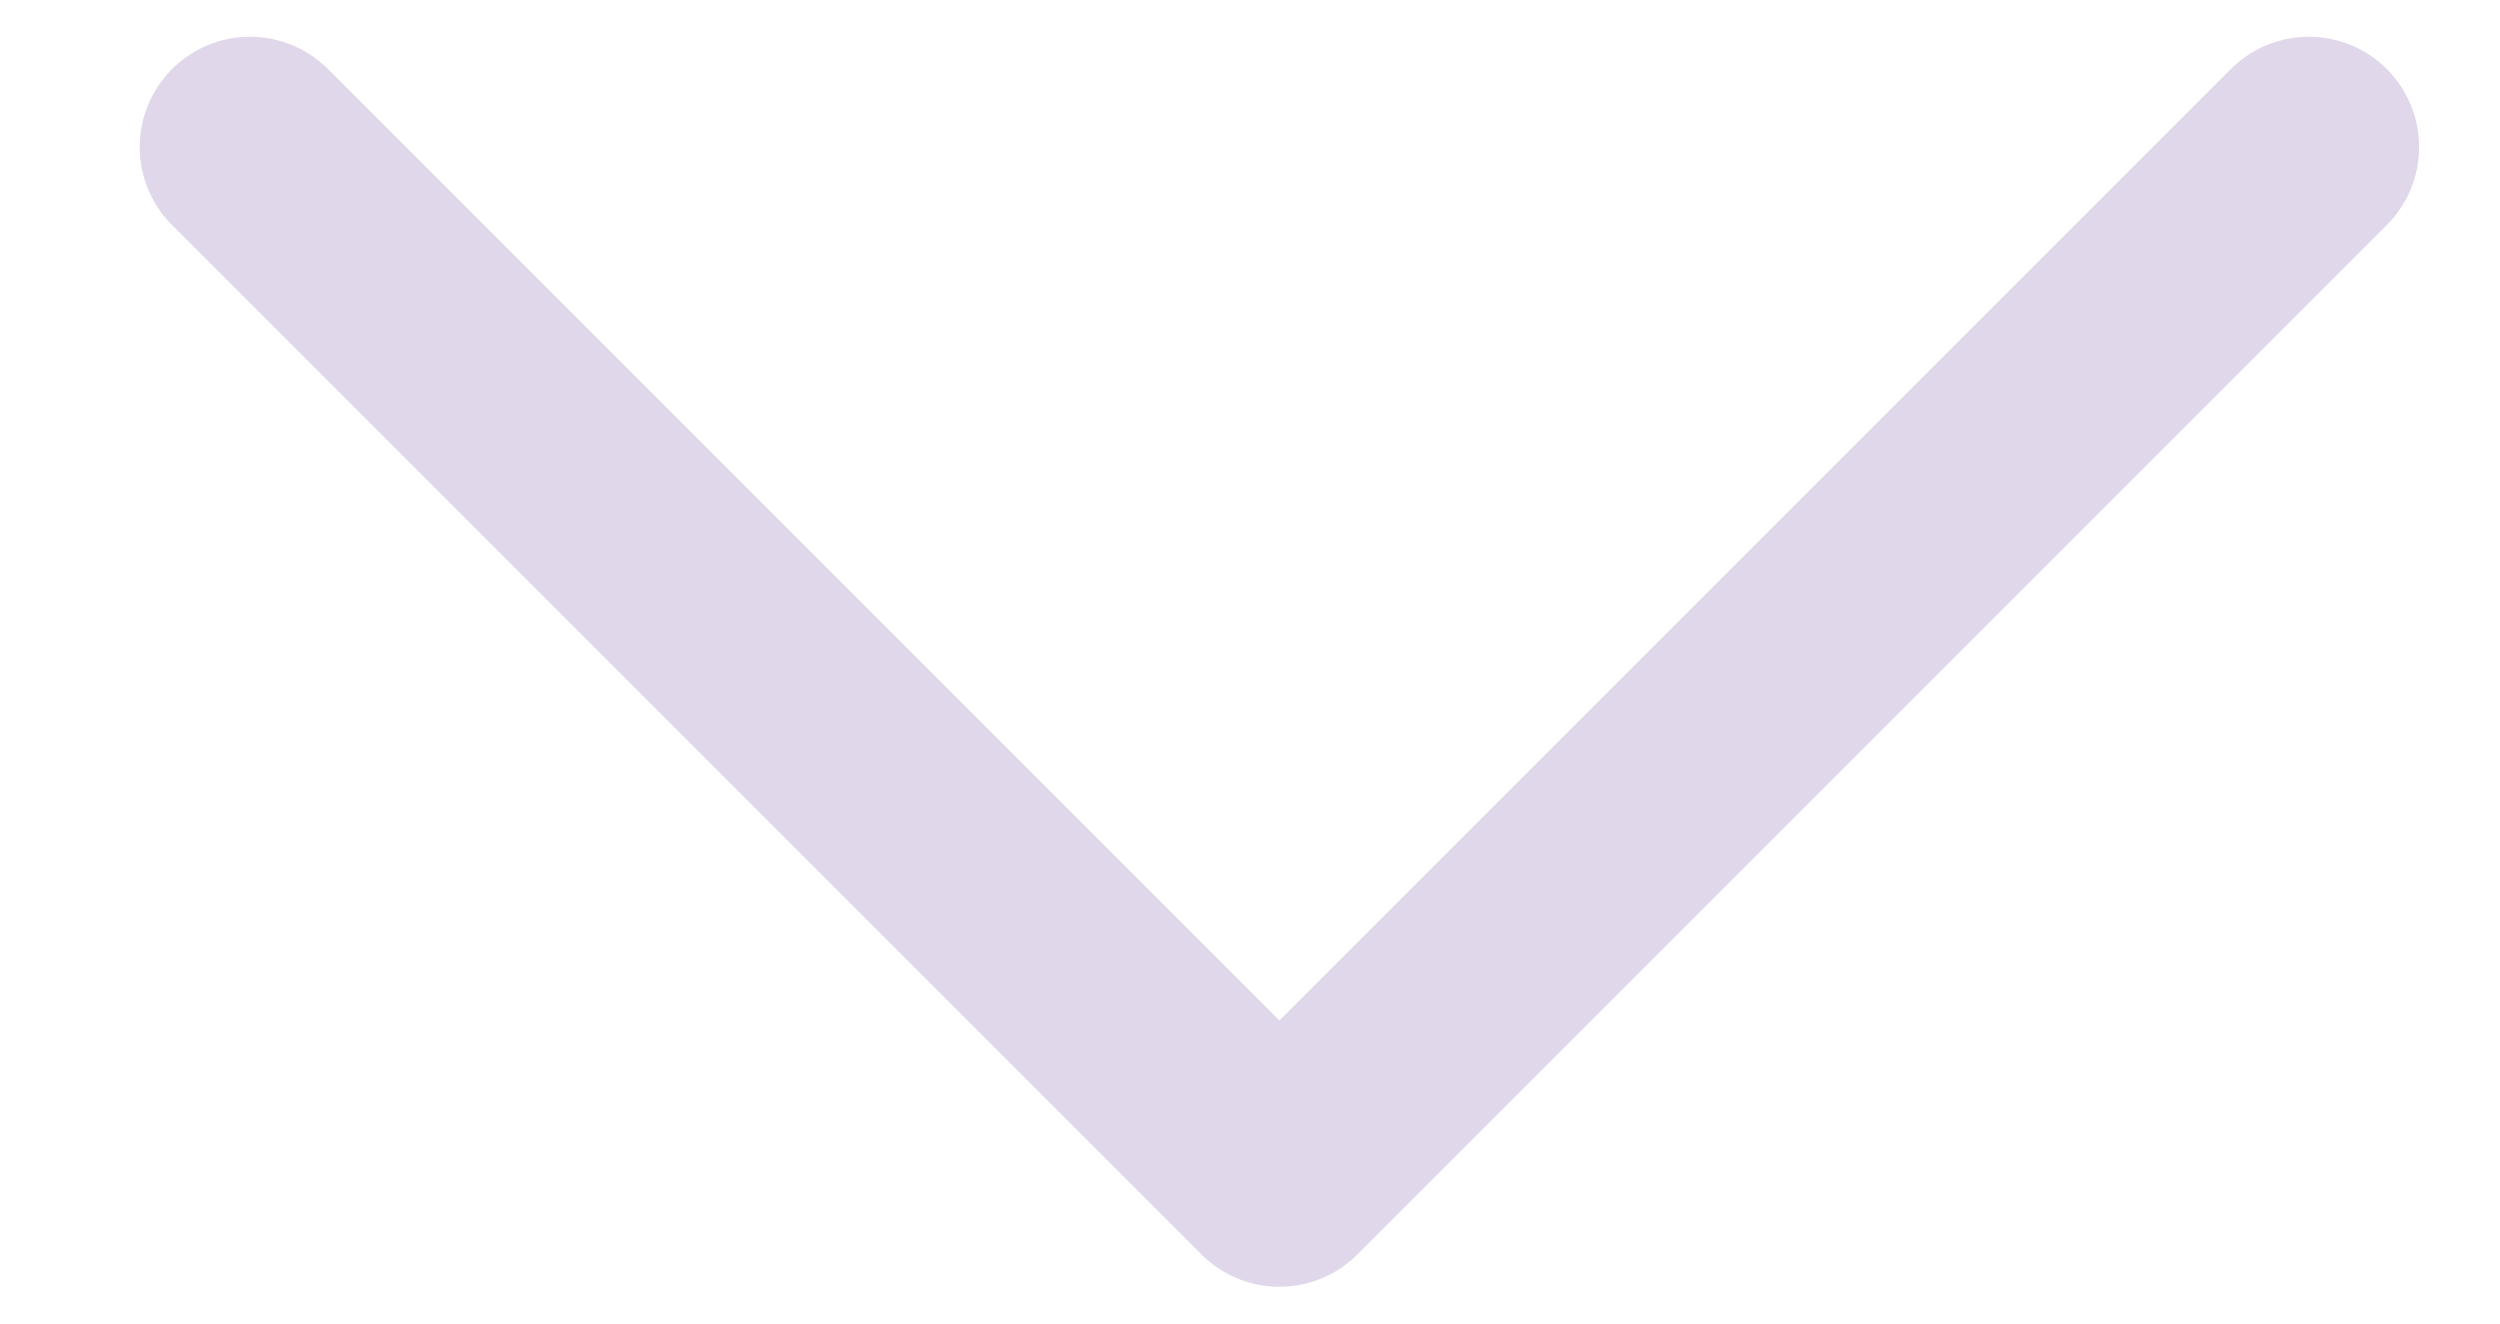 <svg xmlns="http://www.w3.org/2000/svg" width="17" height="9" viewBox="0 0 17 9" fill="none">
<path d="M15.7 1L8.7 8L1.7 1" stroke="#E0D7EA" stroke-width="1.5" stroke-linecap="round" stroke-linejoin="round"/>
</svg>